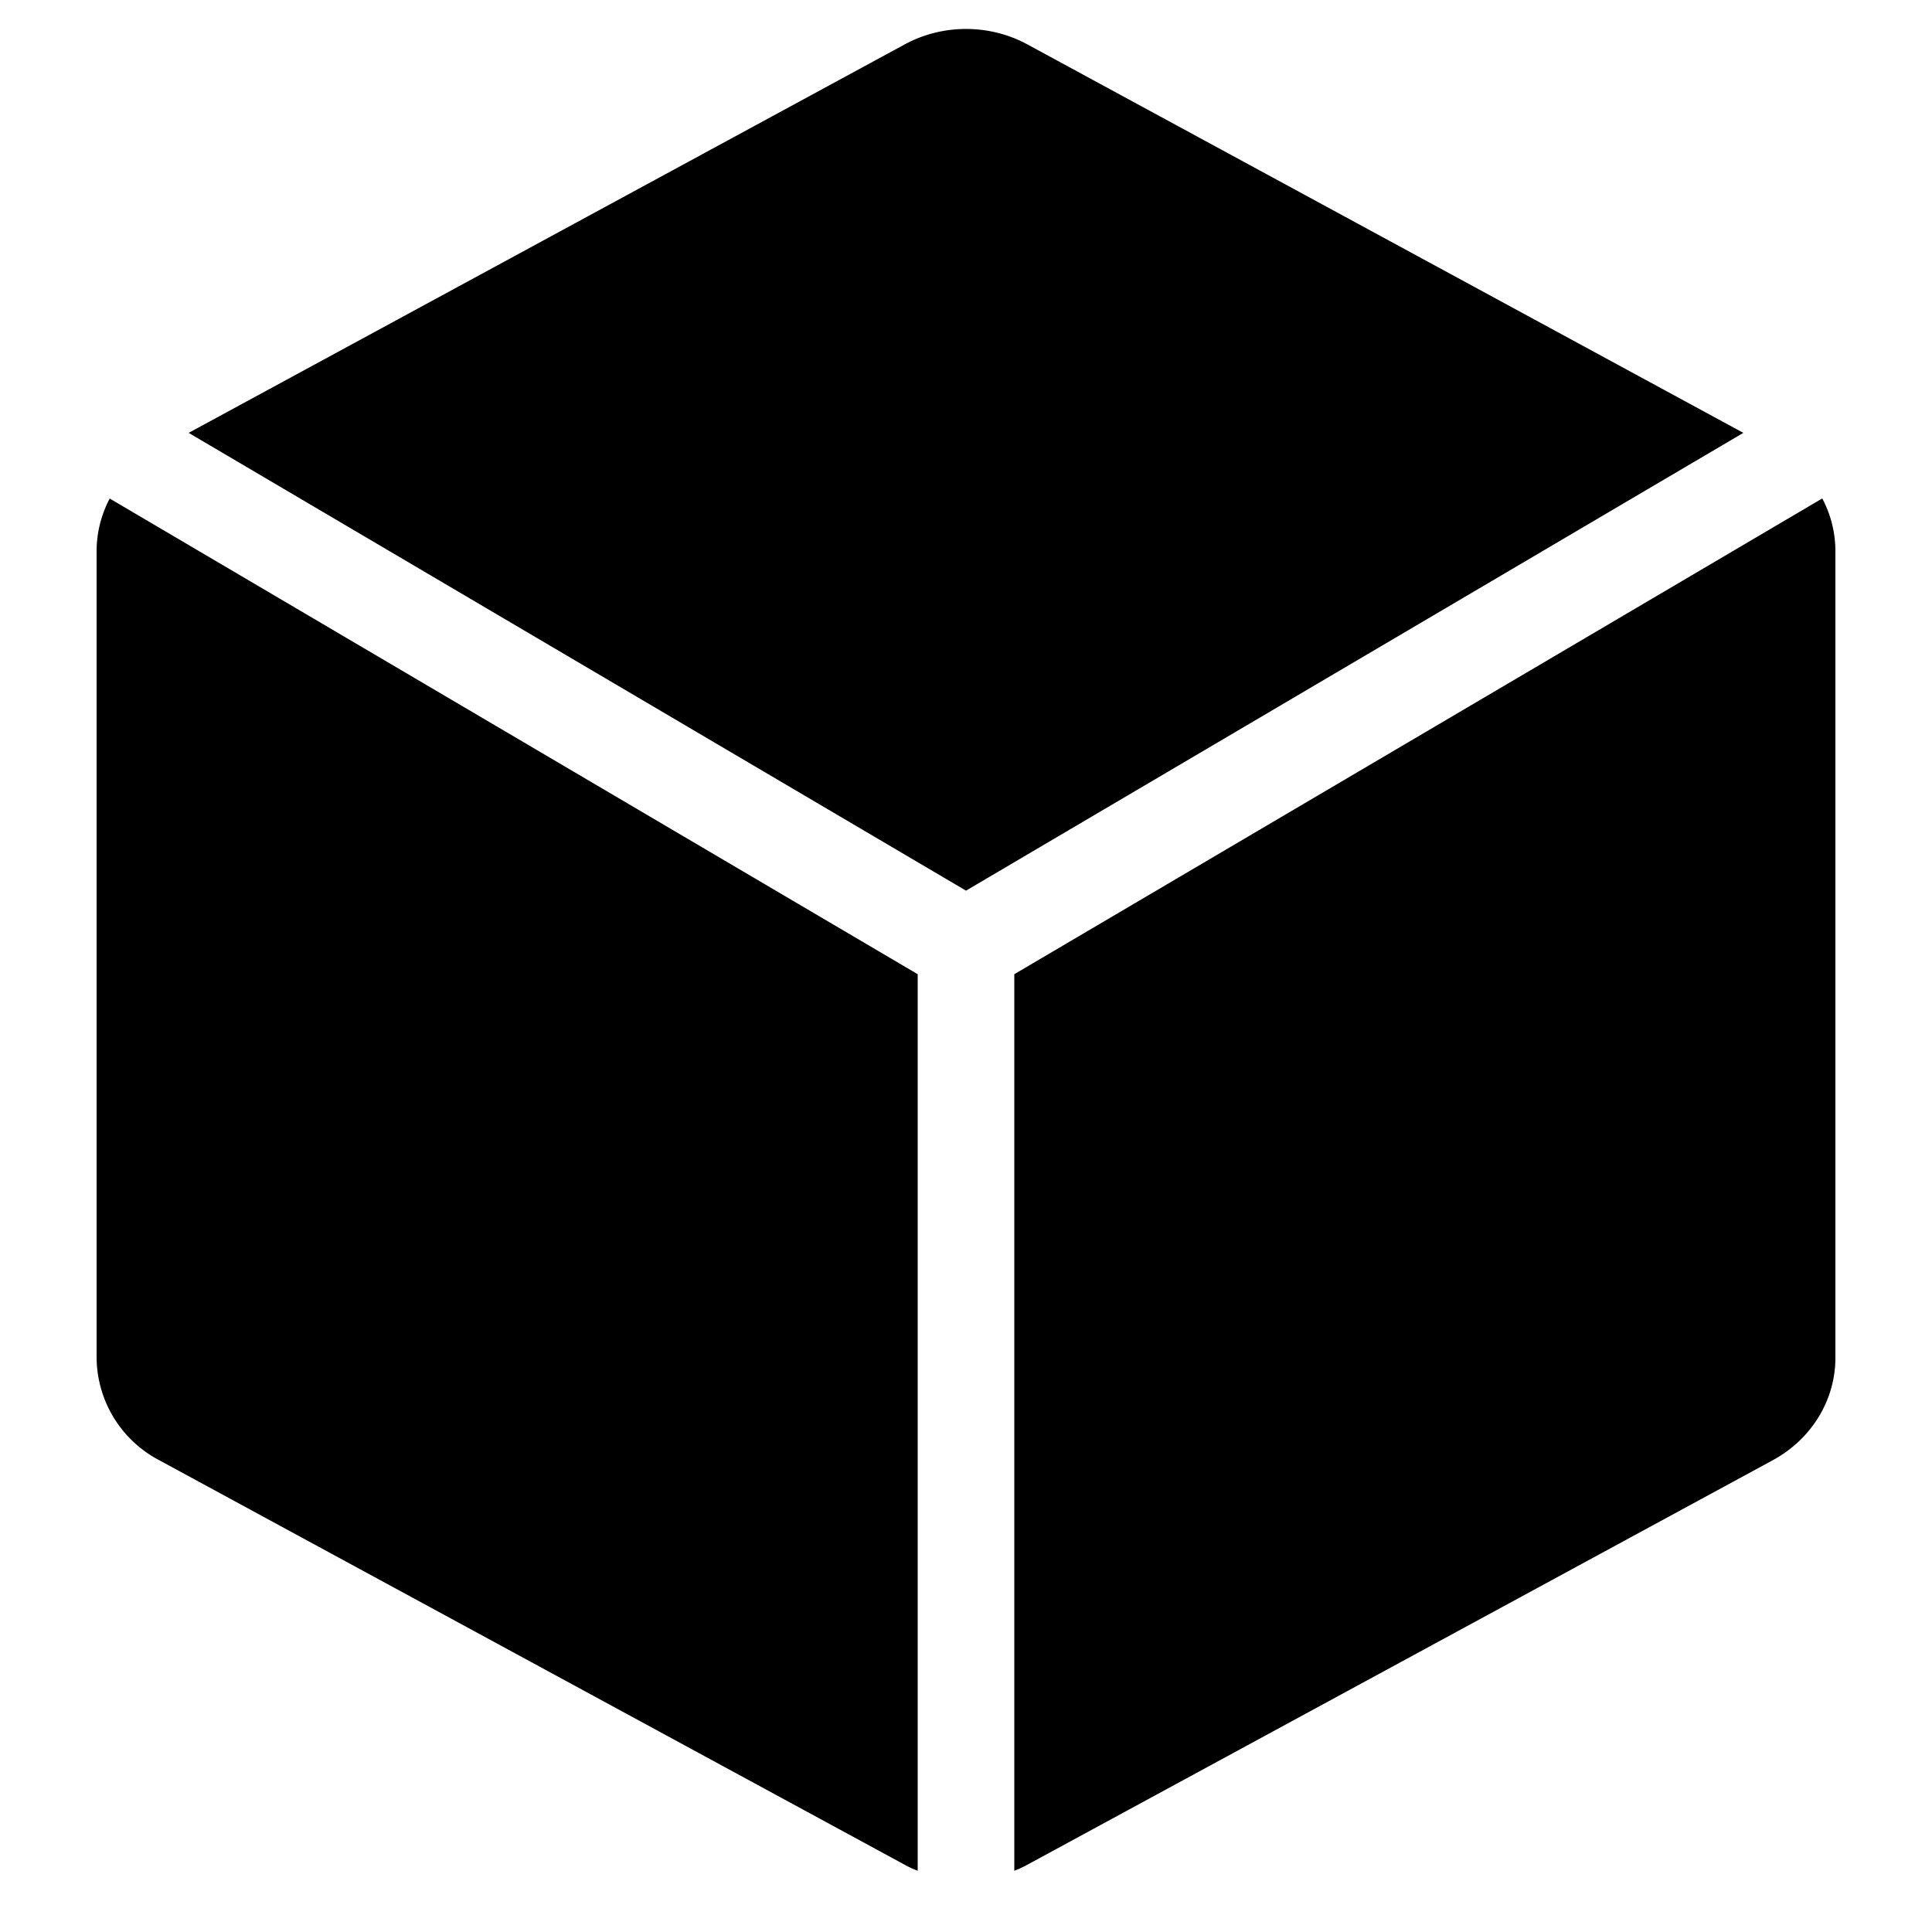 <svg xmlns="http://www.w3.org/2000/svg" viewBox="0 0 20 20">
  <path d="m1.953 4.481 7.41-4.02c.394-.215.88-.215 1.275 0l7.409 4.02L10 9.22zm-.817.68L9.5 10.085v9.281a1 1 0 0 1-.138-.064l-7.714-4.186A1.21 1.21 0 0 1 1 14.057v-8.35c0-.193.048-.38.136-.547m17.728 0c.088.166.136.353.136.546v8.35c0 .438-.247.842-.648 1.06l-7.714 4.186q-.067.037-.138.064v-9.281z"/>
</svg>
